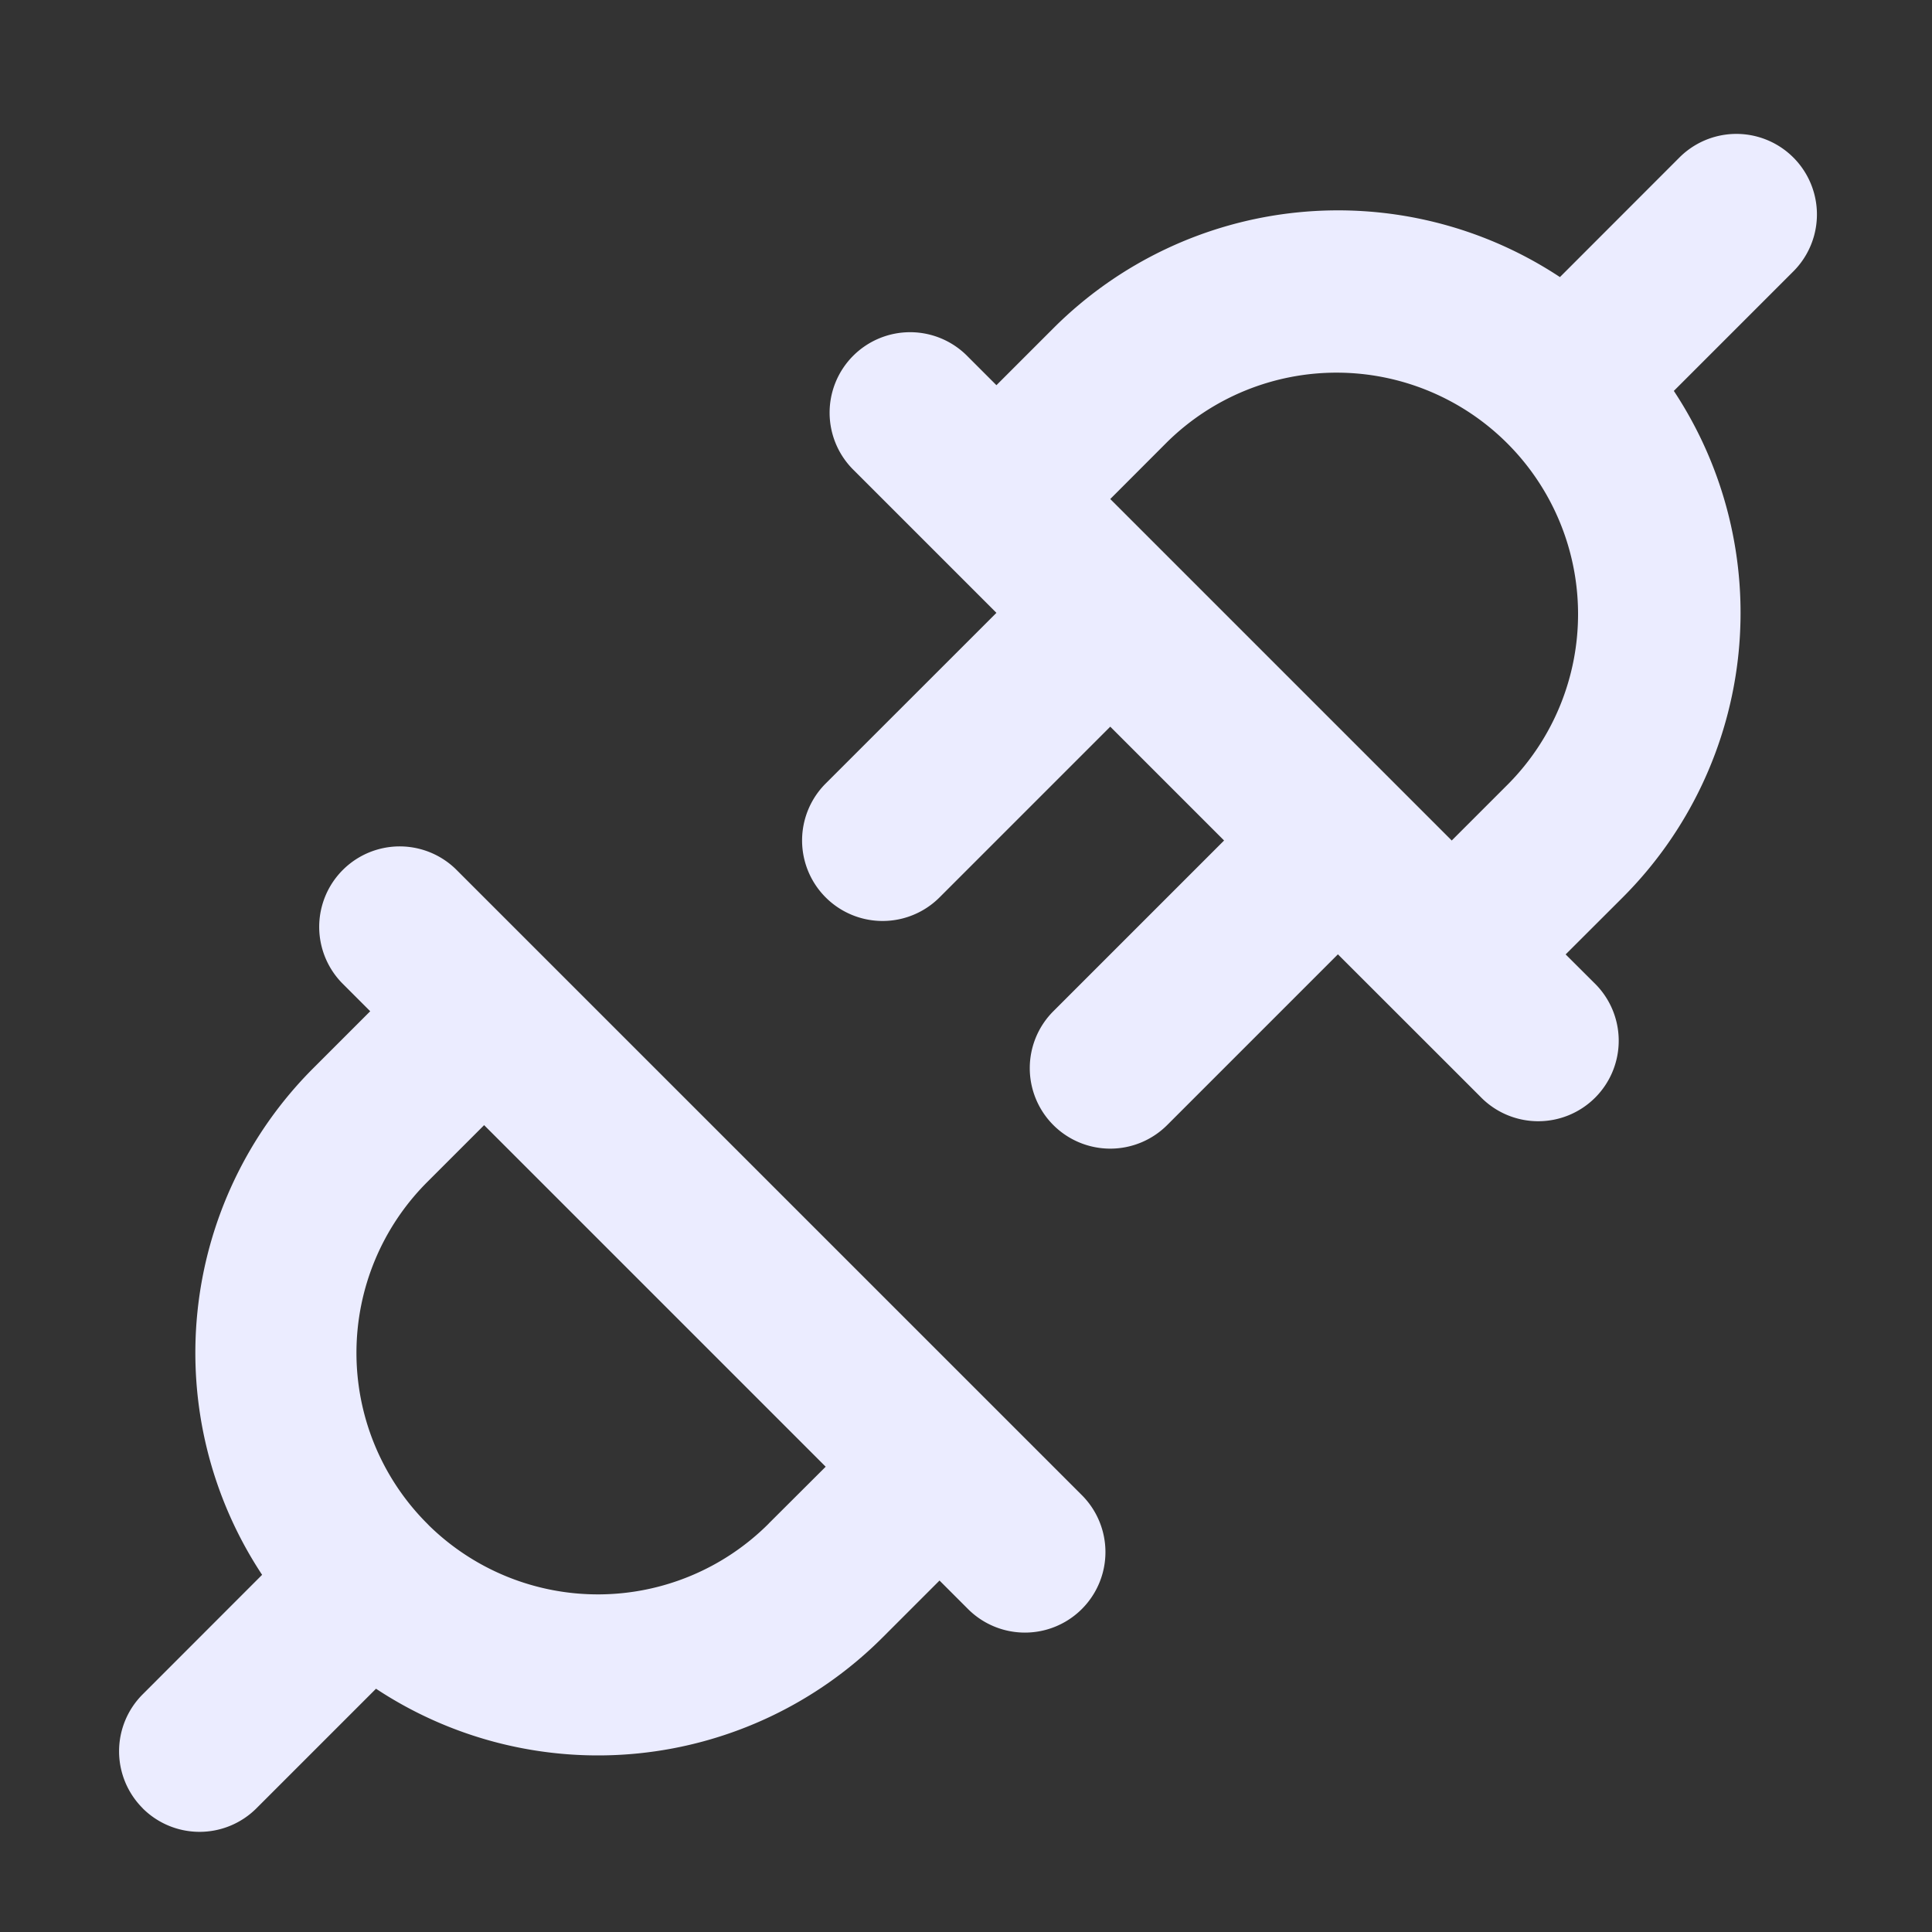 <svg xmlns="http://www.w3.org/2000/svg" width="24" height="24" viewBox="0 0 24 24">
  <rect x="0" y="0" width="24" height="24" fill="#333333" stroke="none"/>
  <g id="Disconnect" transform="translate(-788 -742)">
    <rect id="Boundary" width="24" height="24" transform="translate(788 742)" fill="none"/>
    <path id="Union_20" data-name="Union 20" d="M5181.415,24.92a1,1,0,0,1,0-1.414l1.484-1.485a5,5,0,0,1,.636-6.294l.707-.707-.353-.353a1,1,0,0,1,1.414-1.414l7.779,7.778a1,1,0,0,1-1.414,1.415l-.354-.354-.707.707a5,5,0,0,1-6.293.637l-1.485,1.485a1,1,0,0,1-1.414,0Zm7.777-3.536.708-.706-4.243-4.243-.708.708a3,3,0,0,0-.024,4.217l.025.025.024.025A3,3,0,0,0,5189.192,21.385Zm3.536-4.95a1,1,0,0,1,0-1.414l2.121-2.121-1.414-1.414-2.121,2.121a1,1,0,0,1-1.414-1.415l2.121-2.12h0l-1.414-1.414h0l-.353-.353a1,1,0,1,1,1.414-1.414l.353.353.707-.707a5,5,0,0,1,6.293-.636l1.484-1.485a1,1,0,0,1,1.416,1.414l-1.485,1.485a5,5,0,0,1-.636,6.293l-.708.707.354.353a1,1,0,1,1-1.414,1.414l-.354-.354-1.415-1.414-2.121,2.121a1,1,0,0,1-1.414,0Zm1.414-8.485-.707.708,4.242,4.242.708-.708a3,3,0,0,0-4.243-4.242Z" transform="translate(-4391.643 739.542)" fill="#ebecff"/>
  </g>
</svg>
